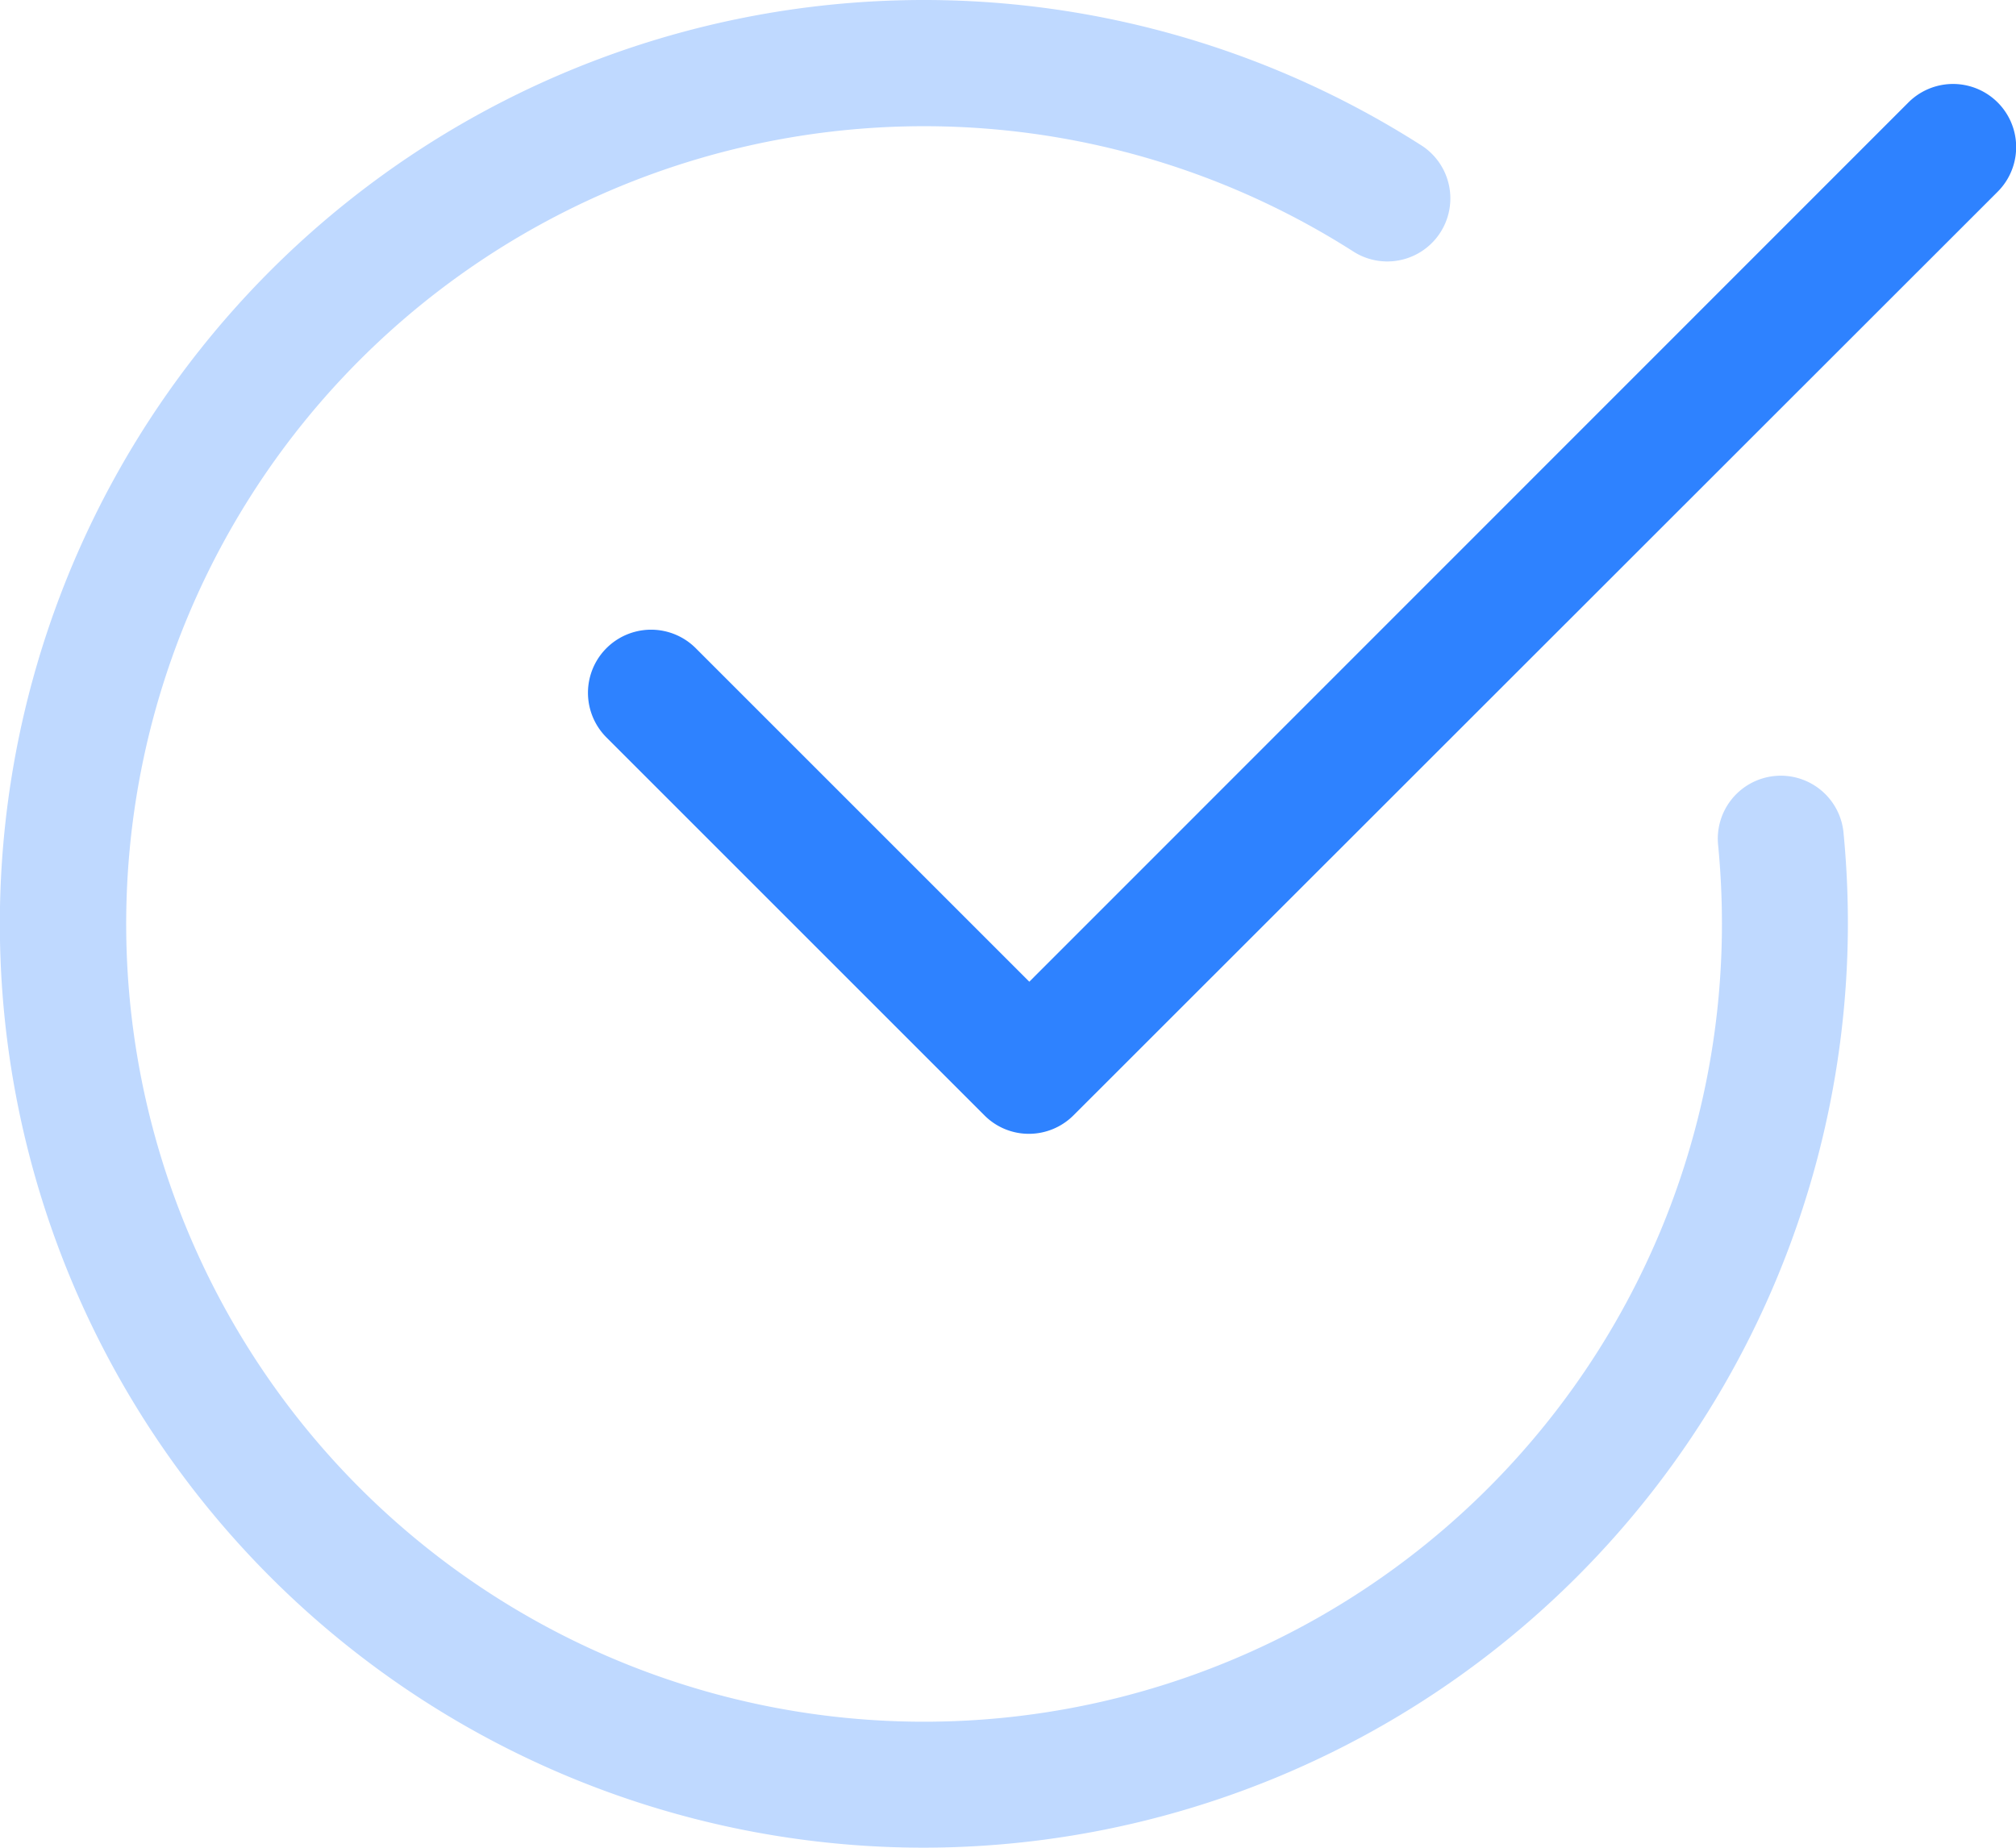 <svg xmlns="http://www.w3.org/2000/svg" width="42.909" height="39.332" viewBox="0 0 42.909 39.332">
  <g id="checkmark" transform="translate(0 -0.008)">
    <path id="Path_308" data-name="Path 308" d="M19.666,39.34A19.666,19.666,0,1,1,30.275,3.117a1.342,1.342,0,0,1-1.45,2.258,16.982,16.982,0,1,0,7.825,14.3c0-.56-.027-1.114-.079-1.659a1.341,1.341,0,1,1,2.669-.259q.091.947.091,1.918A19.689,19.689,0,0,1,19.666,39.34Zm0,0" transform="translate(0)" fill="#2e82ff" opacity="0.303"/>
    <path id="Path_309" data-name="Path 309" d="M158.725,43.695a1.331,1.331,0,0,1-.947-.393l-8.045-8.045a1.341,1.341,0,0,1,1.9-1.9l7.1,7.1L177.444,21.74a1.341,1.341,0,0,1,1.9,1.9L159.675,43.3A1.343,1.343,0,0,1,158.725,43.695Zm0,0" transform="translate(-136.825 -19.551)" fill="#2e82ff"/>
  </g>
</svg>
